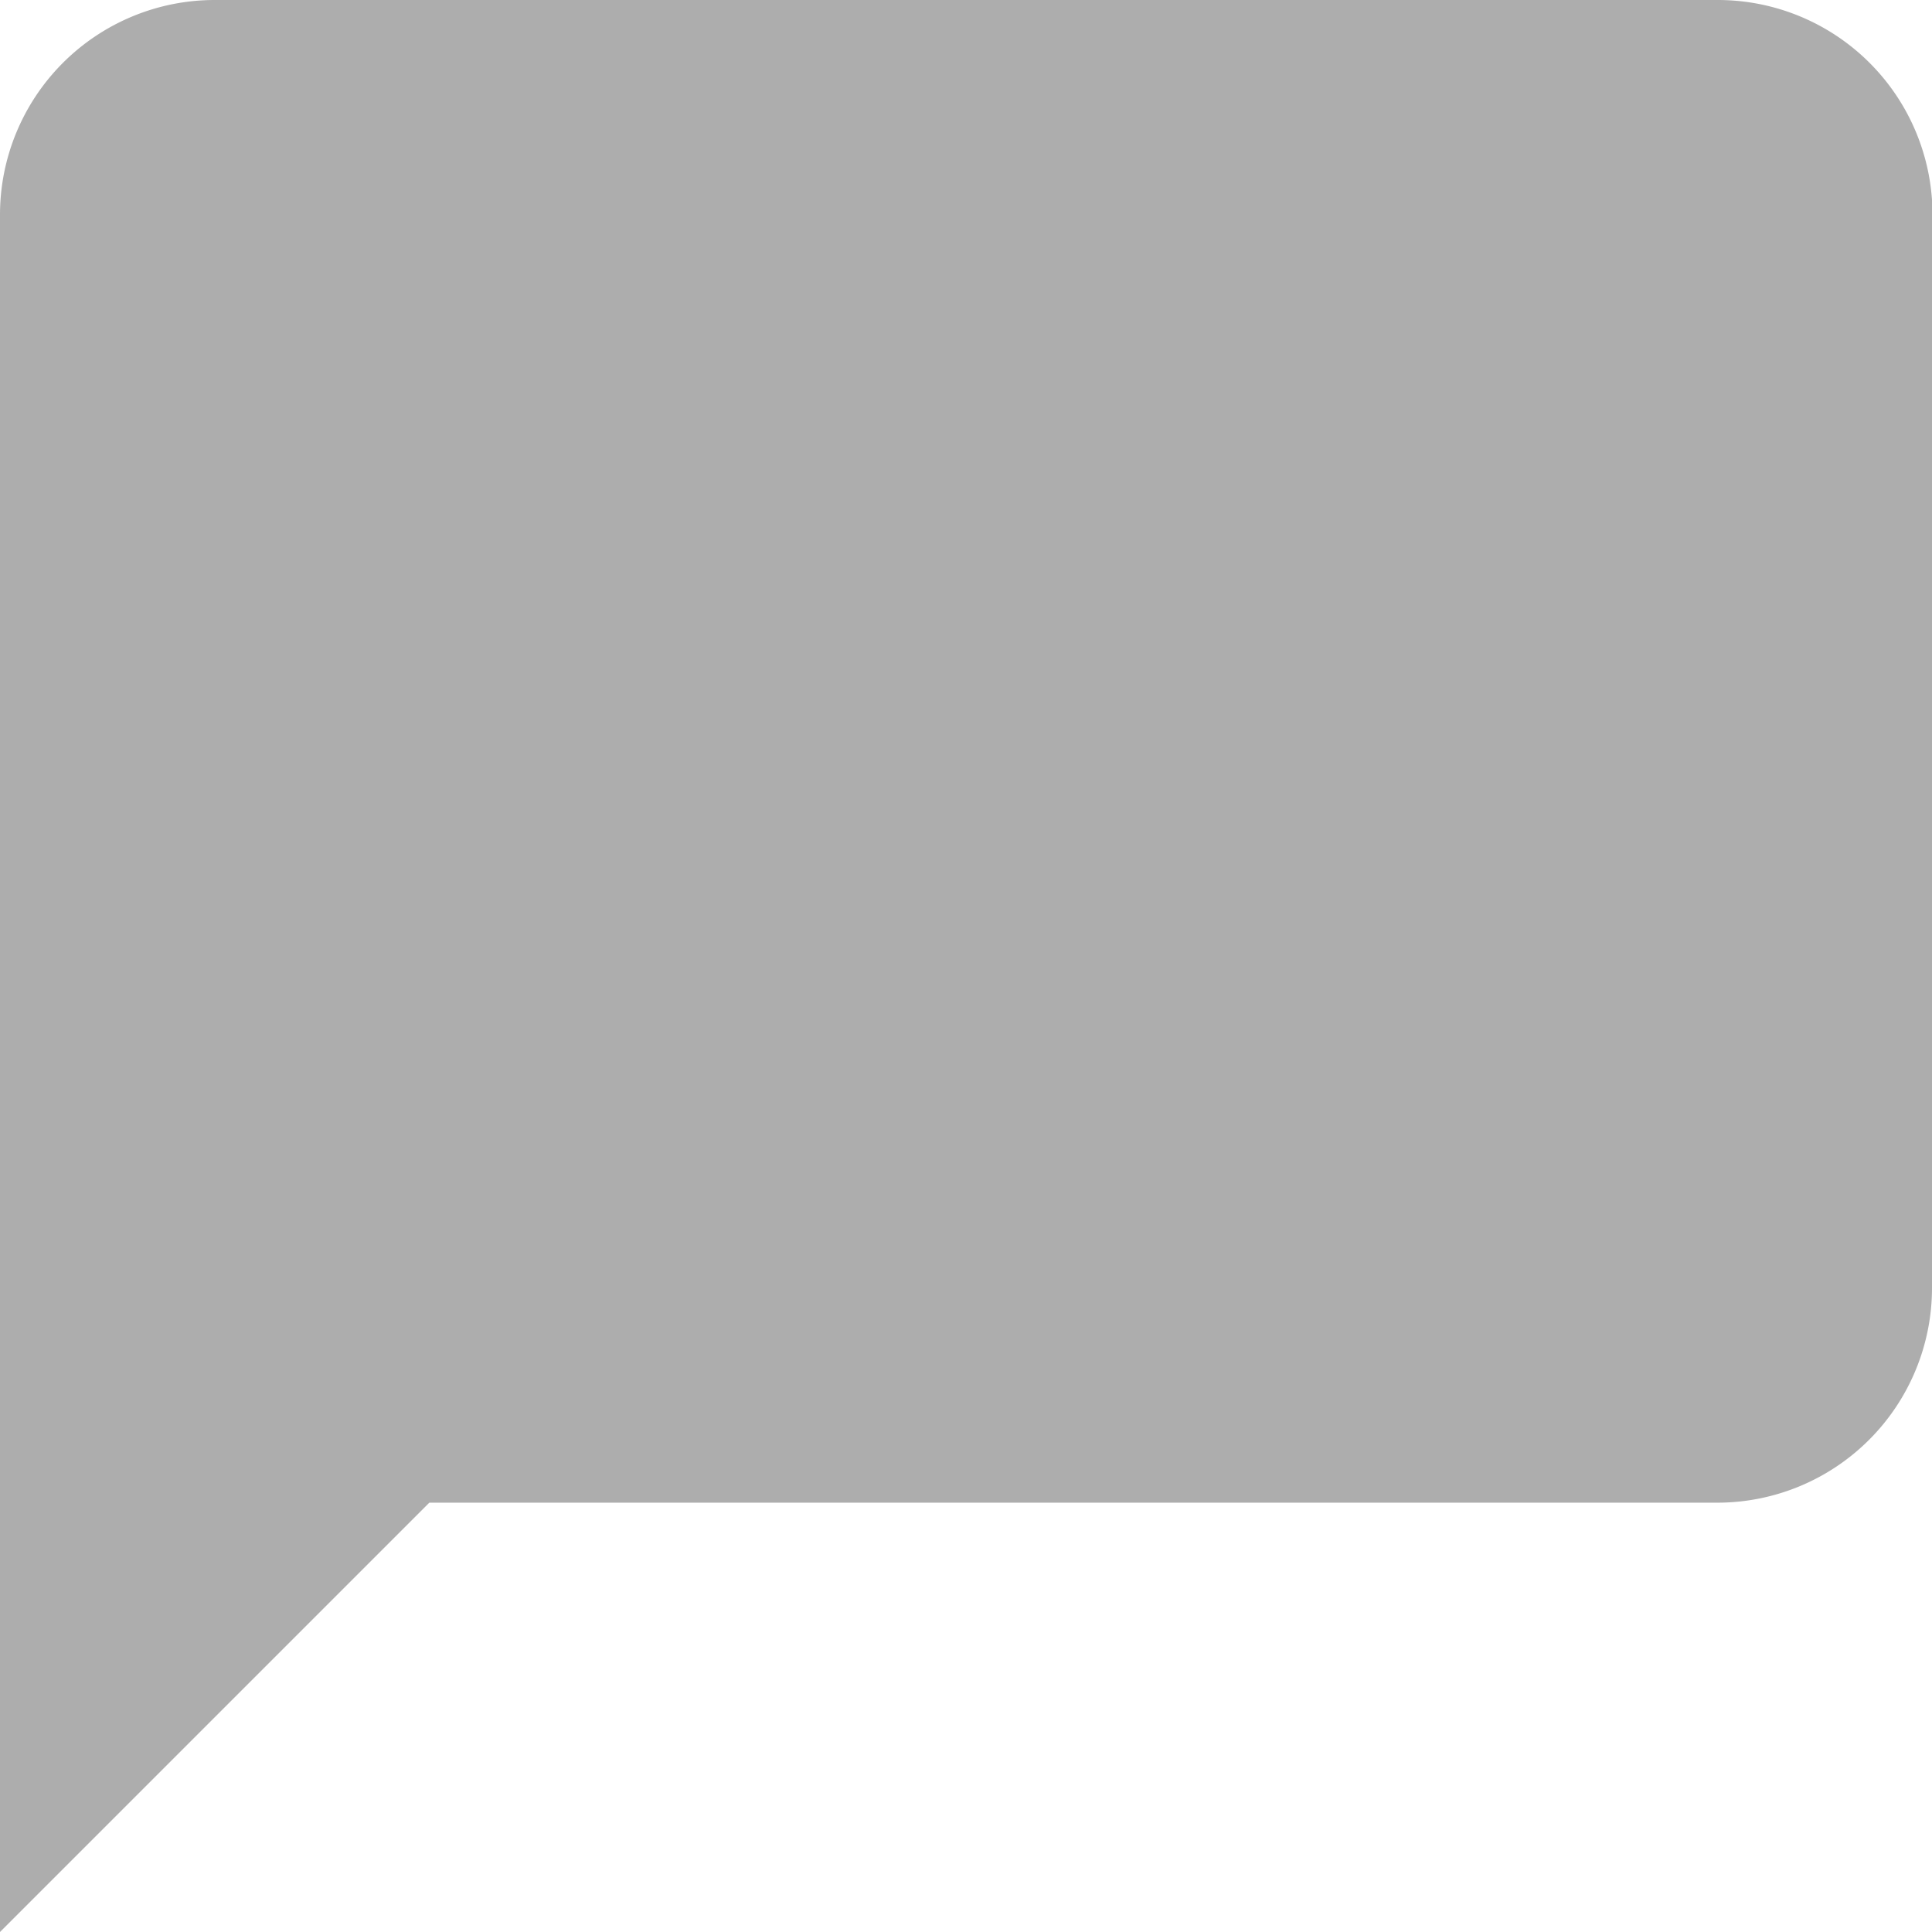 <svg xmlns="http://www.w3.org/2000/svg" width="15.071" height="15.071" viewBox="0 0 15.071 15.071"><path d="M19.571,14.548A1.675,1.675,0,0,1,17.9,16.222H7.849L4.5,19.571V6.175A1.675,1.675,0,0,1,6.175,4.5H17.9a1.675,1.675,0,0,1,1.675,1.675Z" transform="translate(-4.5 -4.5)" fill="#adadad"/></svg>